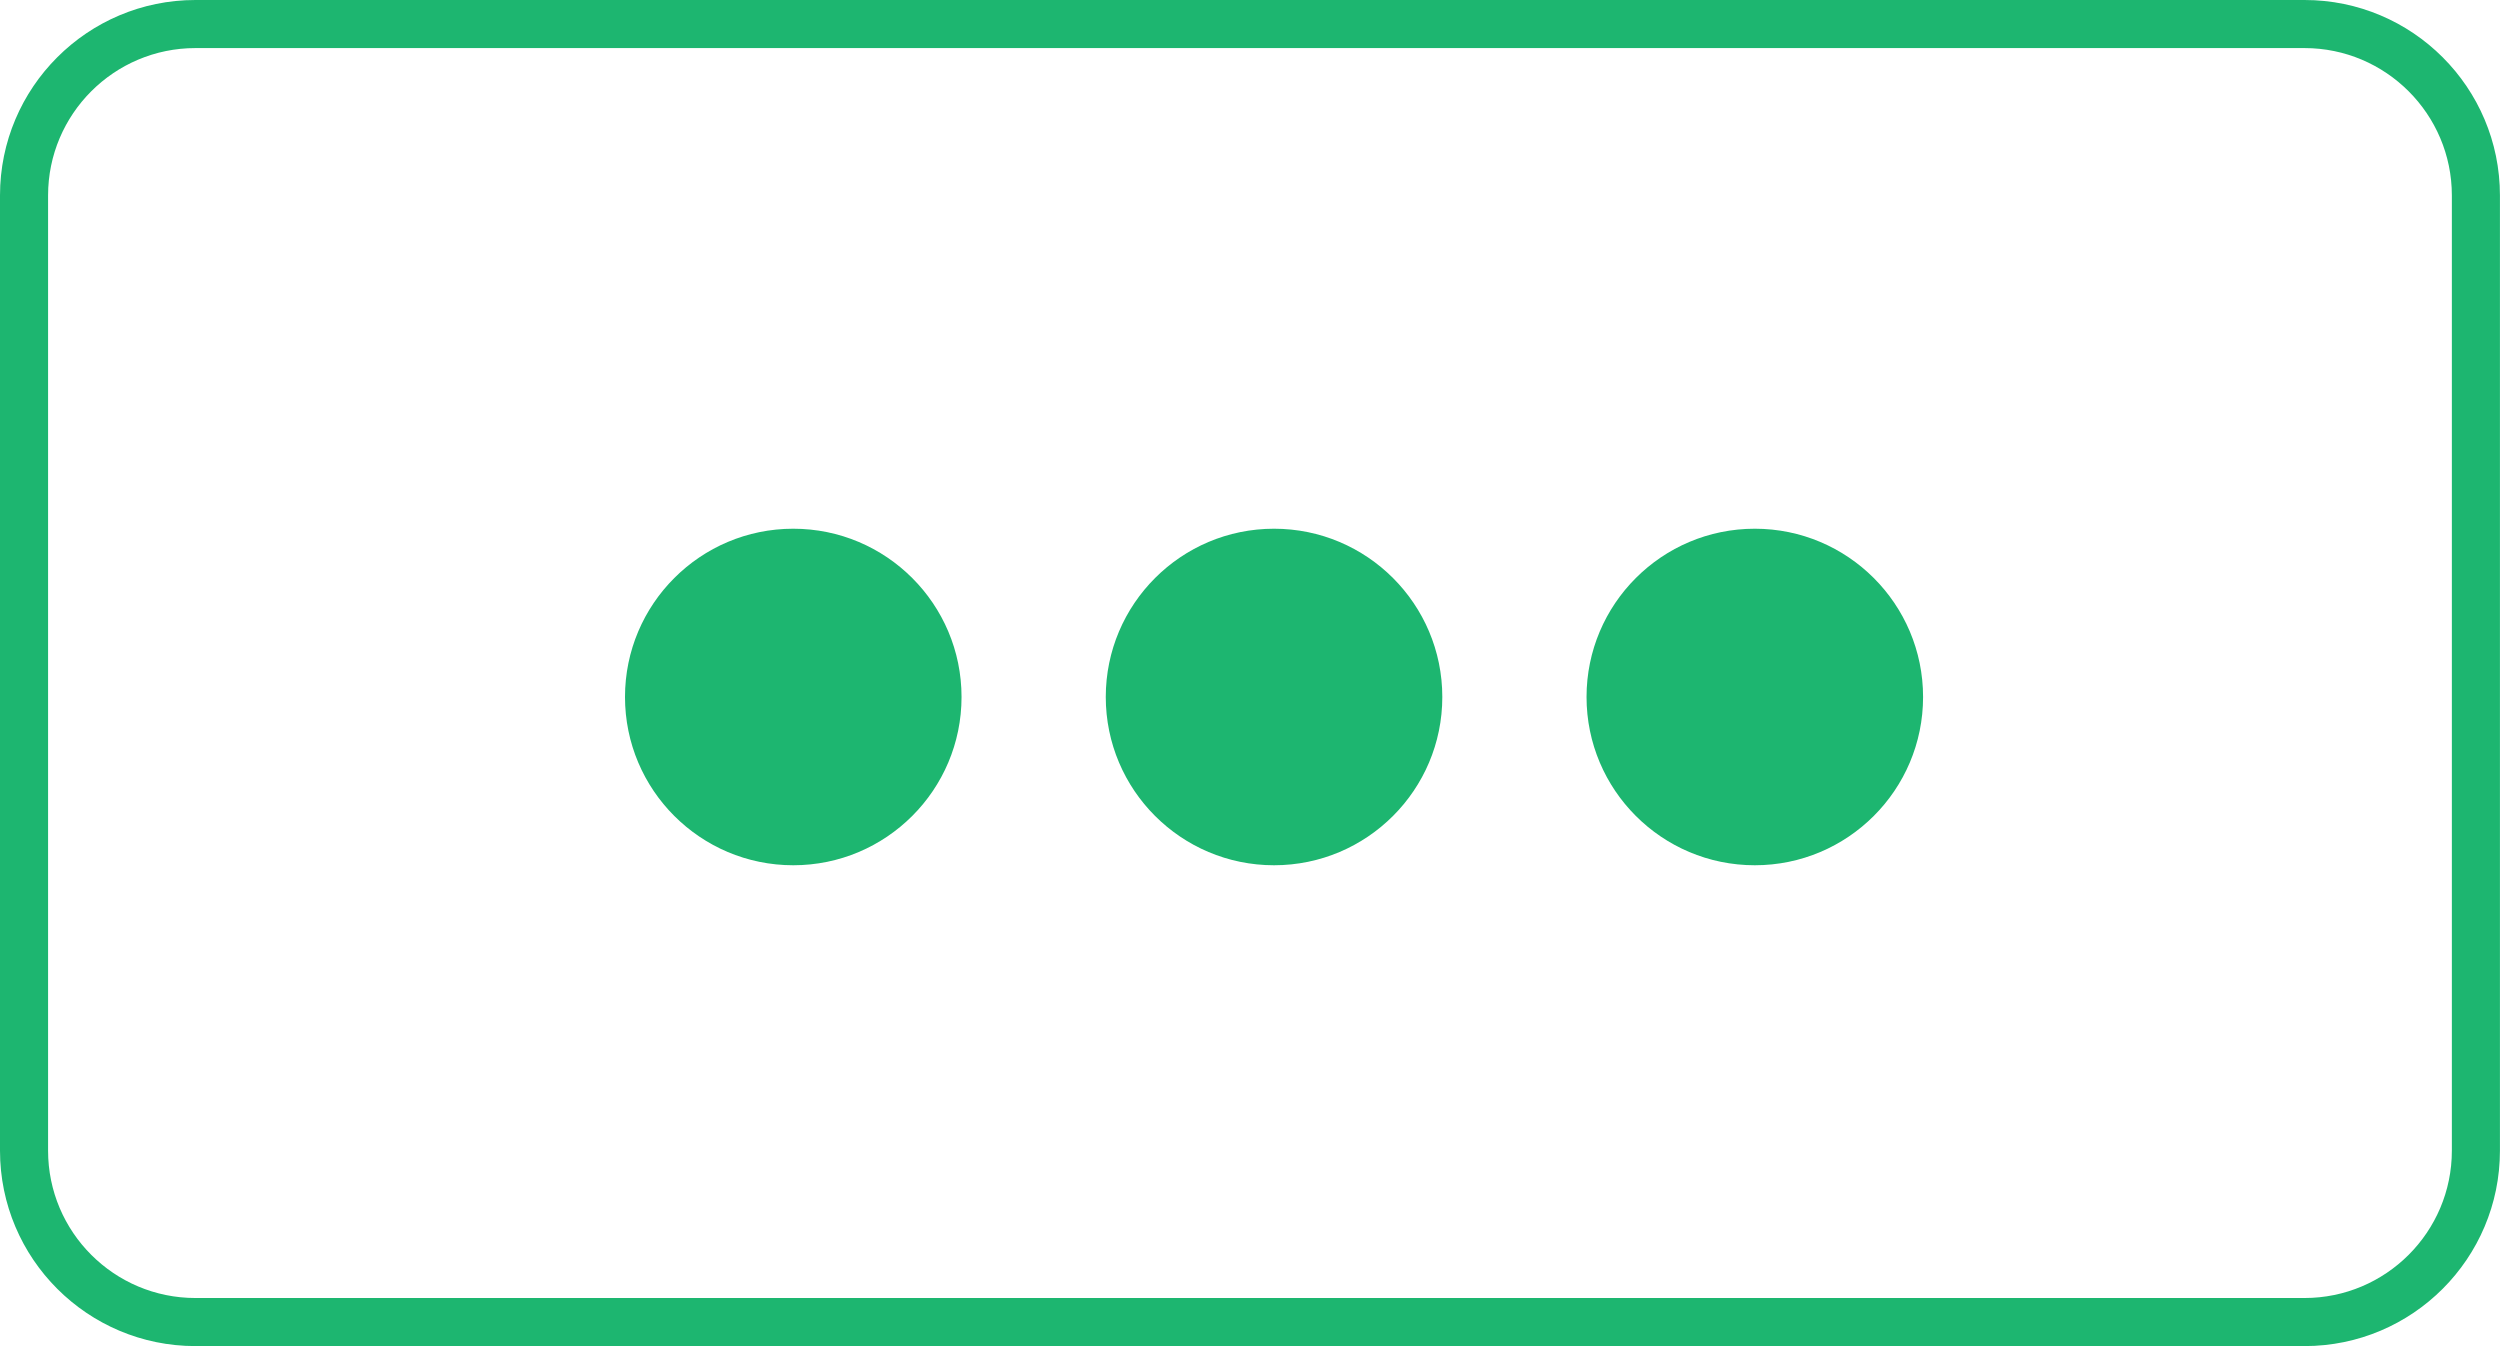 <?xml version="1.0" standalone="no"?>
<!DOCTYPE svg PUBLIC "-//W3C//DTD SVG 1.1//EN" "http://www.w3.org/Graphics/SVG/1.1/DTD/svg11.dtd">
<!--Generator: Xara Designer (www.xara.com), SVG filter version: 6.0.0.4-->
<svg stroke-width="0.501" stroke-linejoin="bevel" fill-rule="evenodd" xmlns:xlink="http://www.w3.org/1999/xlink" xmlns="http://www.w3.org/2000/svg" version="1.1" overflow="visible" width="39pt" height="21pt" viewBox="0 0 39 21">
 <defs>
	</defs>
 <g id="Document" fill="none" stroke="black" font-family="Times New Roman" font-size="16" transform="scale(1 -1)">
  <g id="Spread" transform="translate(0 -21)">
   <g id="Layer 1">
    <path d="M 0,3.05 L 0,17.951 C 0,19.634 1.366,21 3.049,21 L 35.95,21 C 37.633,21 38.999,19.634 38.999,17.951 L 38.999,3.05 C 38.999,1.367 37.633,0.001 35.95,0.001 L 3.049,0.001 C 1.366,0.001 0,1.367 0,3.05 Z M 38.249,3.05 L 38.249,17.951 C 38.249,19.219 37.218,20.25 35.95,20.25 L 3.049,20.25 C 1.78,20.25 0.75,19.219 0.75,17.951 L 0.75,3.05 C 0.75,1.781 1.78,0.751 3.049,0.751 L 35.95,0.751 C 37.218,0.751 38.249,1.781 38.249,3.05 Z" fill="#1db670" stroke="none" stroke-width="0.75" stroke-linejoin="miter" marker-start="none" marker-end="none" stroke-miterlimit="79.84"/>
    <path d="M 15,10.127 C 15,11.576 13.824,12.752 12.375,12.752 C 10.926,12.752 9.75,11.576 9.75,10.127 C 9.75,8.678 10.926,7.502 12.375,7.502 C 13.824,7.502 15,8.678 15,10.127 Z" stroke-linejoin="miter" stroke="none" stroke-width="0.75" fill="#1db670" marker-start="none" marker-end="none" stroke-miterlimit="79.84"/>
    <path d="M 22.5,10.127 C 22.5,11.576 21.324,12.752 19.875,12.752 C 18.426,12.752 17.25,11.576 17.25,10.127 C 17.25,8.678 18.426,7.502 19.875,7.502 C 21.324,7.502 22.5,8.678 22.5,10.127 Z" stroke-linejoin="miter" stroke="none" stroke-width="0.75" fill="#1db670" marker-start="none" marker-end="none" stroke-miterlimit="79.84"/>
    <path d="M 30,10.127 C 30,11.576 28.824,12.752 27.375,12.752 C 25.926,12.752 24.75,11.576 24.75,10.127 C 24.75,8.678 25.926,7.502 27.375,7.502 C 28.824,7.502 30,8.678 30,10.127 Z" stroke-linejoin="miter" stroke="none" stroke-width="0.75" fill="#1db670" marker-start="none" marker-end="none" stroke-miterlimit="79.84"/>
   </g>
  </g>
 </g>
</svg>
